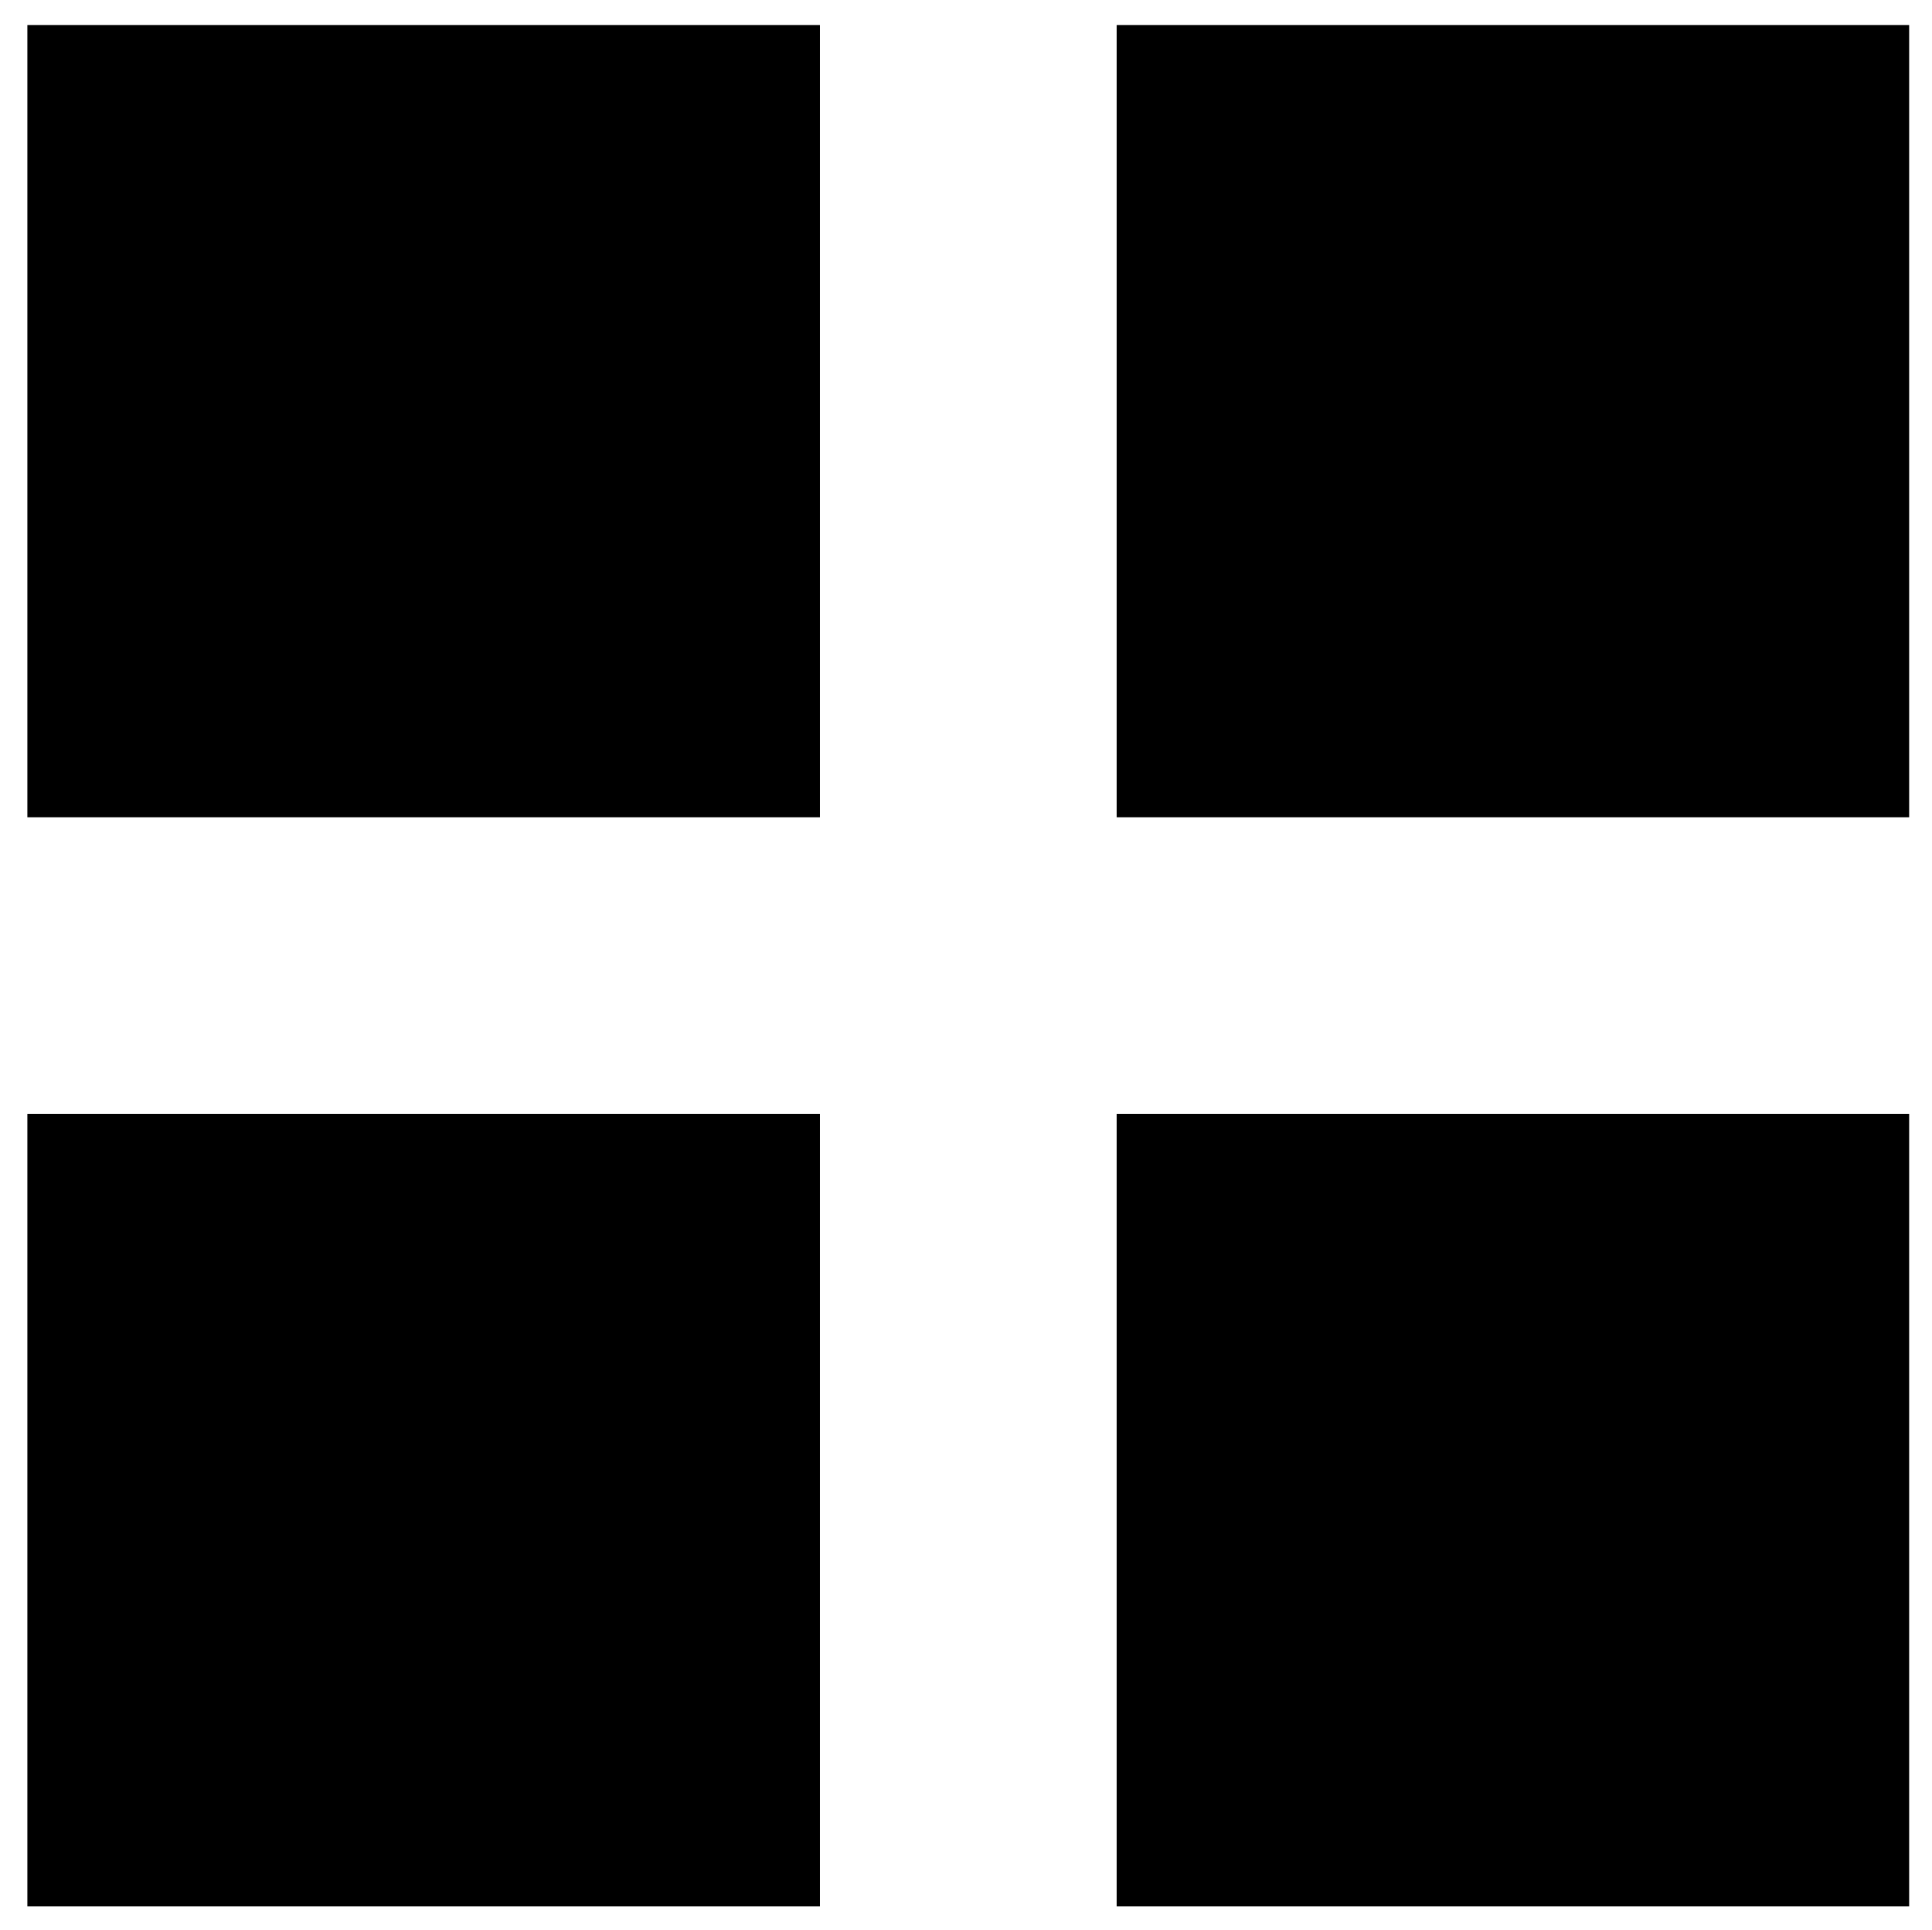 <?xml version="1.0" encoding="utf-8"?>
<!-- Generator: Adobe Illustrator 16.2.1, SVG Export Plug-In . SVG Version: 6.00 Build 0)  -->
<!DOCTYPE svg PUBLIC "-//W3C//DTD SVG 1.1//EN" "http://www.w3.org/Graphics/SVG/1.1/DTD/svg11.dtd">
<svg version="1.1" id="Layer_1" xmlns="http://www.w3.org/2000/svg" xmlns:xlink="http://www.w3.org/1999/xlink" x="0px" y="0px"
	 width="560.465px" height="560px" viewBox="0 0 560.465 560" enable-background="new 0 0 560.465 560" xml:space="preserve">
<rect x="7.94" y="7.256" width="229.918" height="229.898"/>
<rect x="7.94" y="323.254" width="229.918" height="229.898"/>
<rect x="323.938" y="7.256" width="229.898" height="229.898"/>
<rect x="323.938" y="323.254" width="229.898" height="229.898"/>
</svg>
